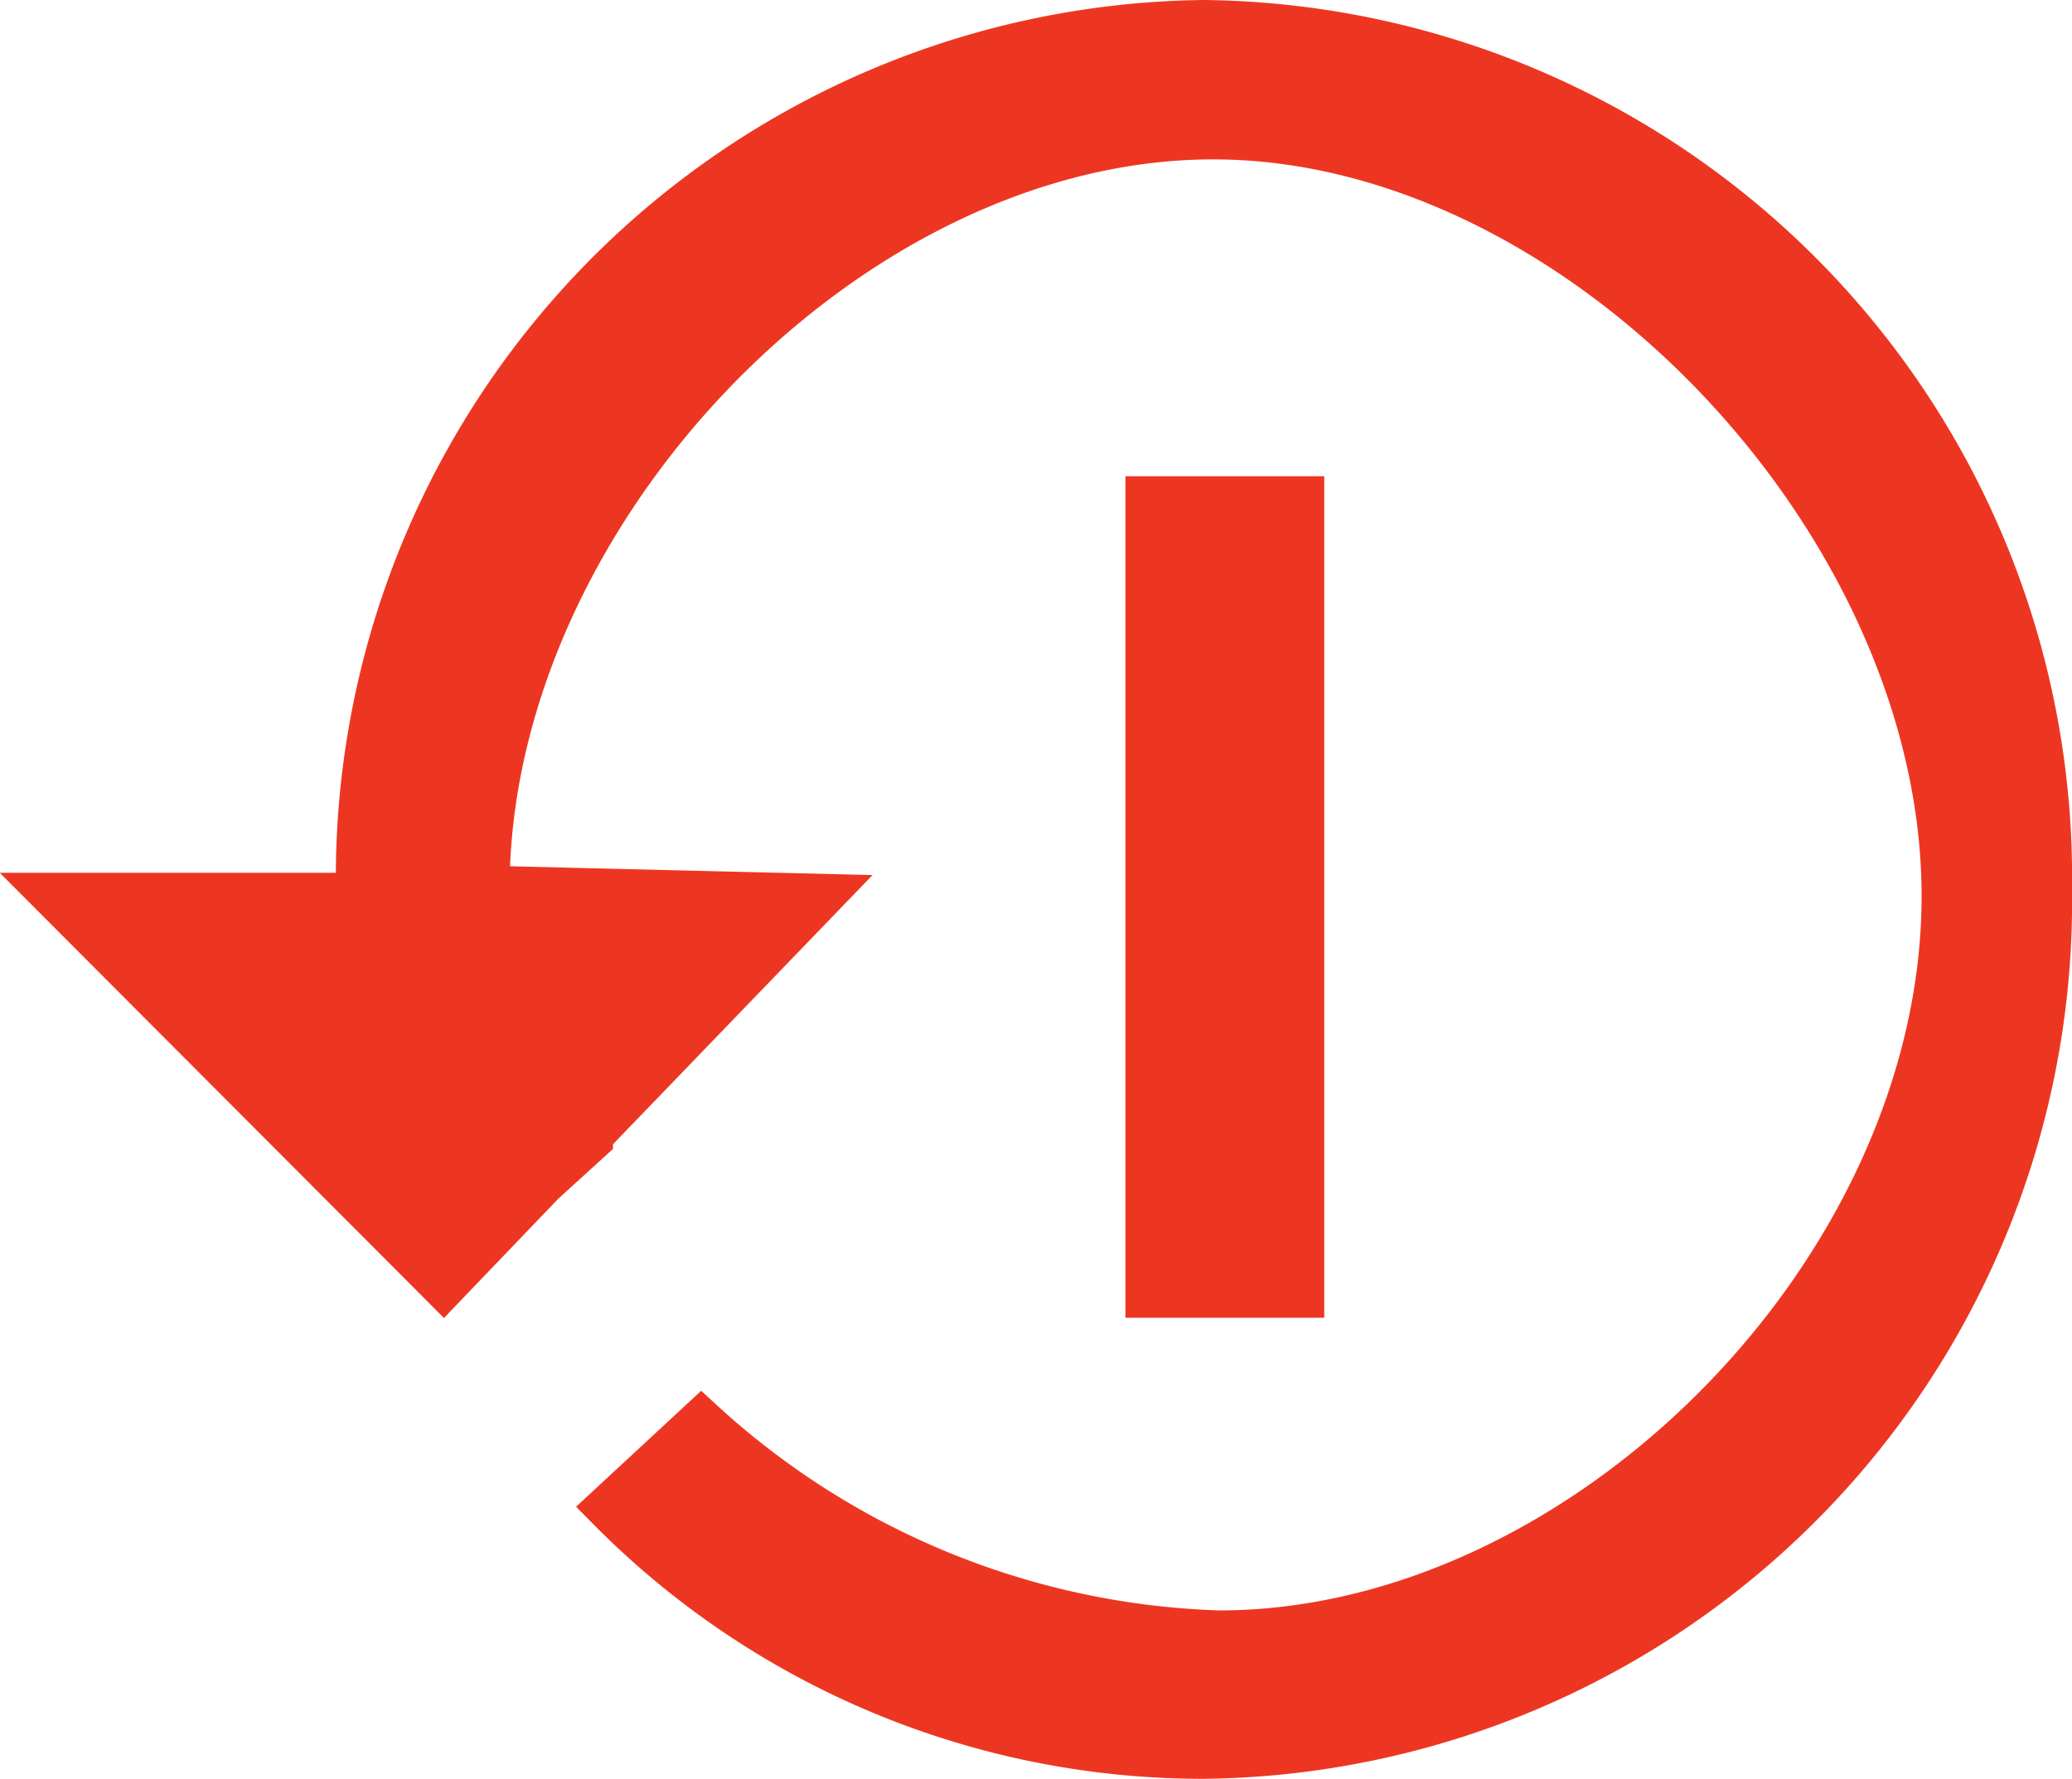 <svg xmlns="http://www.w3.org/2000/svg" viewBox="0 0 43.67 37.5"><defs><style>.cls-1{fill:#ed3621;stroke:#ed3621;stroke-miterlimit:10;}</style></defs><g id="Layer_2" data-name="Layer 2"><g id="Layer_12_copy" data-name="Layer 12 copy"><g id="buttons_copy" data-name="buttons copy"><path class="cls-1" d="M25.37.5A18,18,0,0,0,7.58,18.75v.15H1.2l8.15,8.17,2.07-2.16,1-.91,0-.08,4.82-5-7-.17h0c0-7.92,7.6-15.89,15.33-15.89S41,11,41,18.89,33.41,34.45,25.69,34.45A16.93,16.93,0,0,1,14.78,30l-1.92,1.78s0,0,0,0A17.56,17.56,0,0,0,25.37,37a18,18,0,0,0,17.8-18.25A18,18,0,0,0,25.37.5Z"/><rect class="cls-1" x="24.22" y="10.54" width="3.19" height="16.74"/></g></g></g></svg>